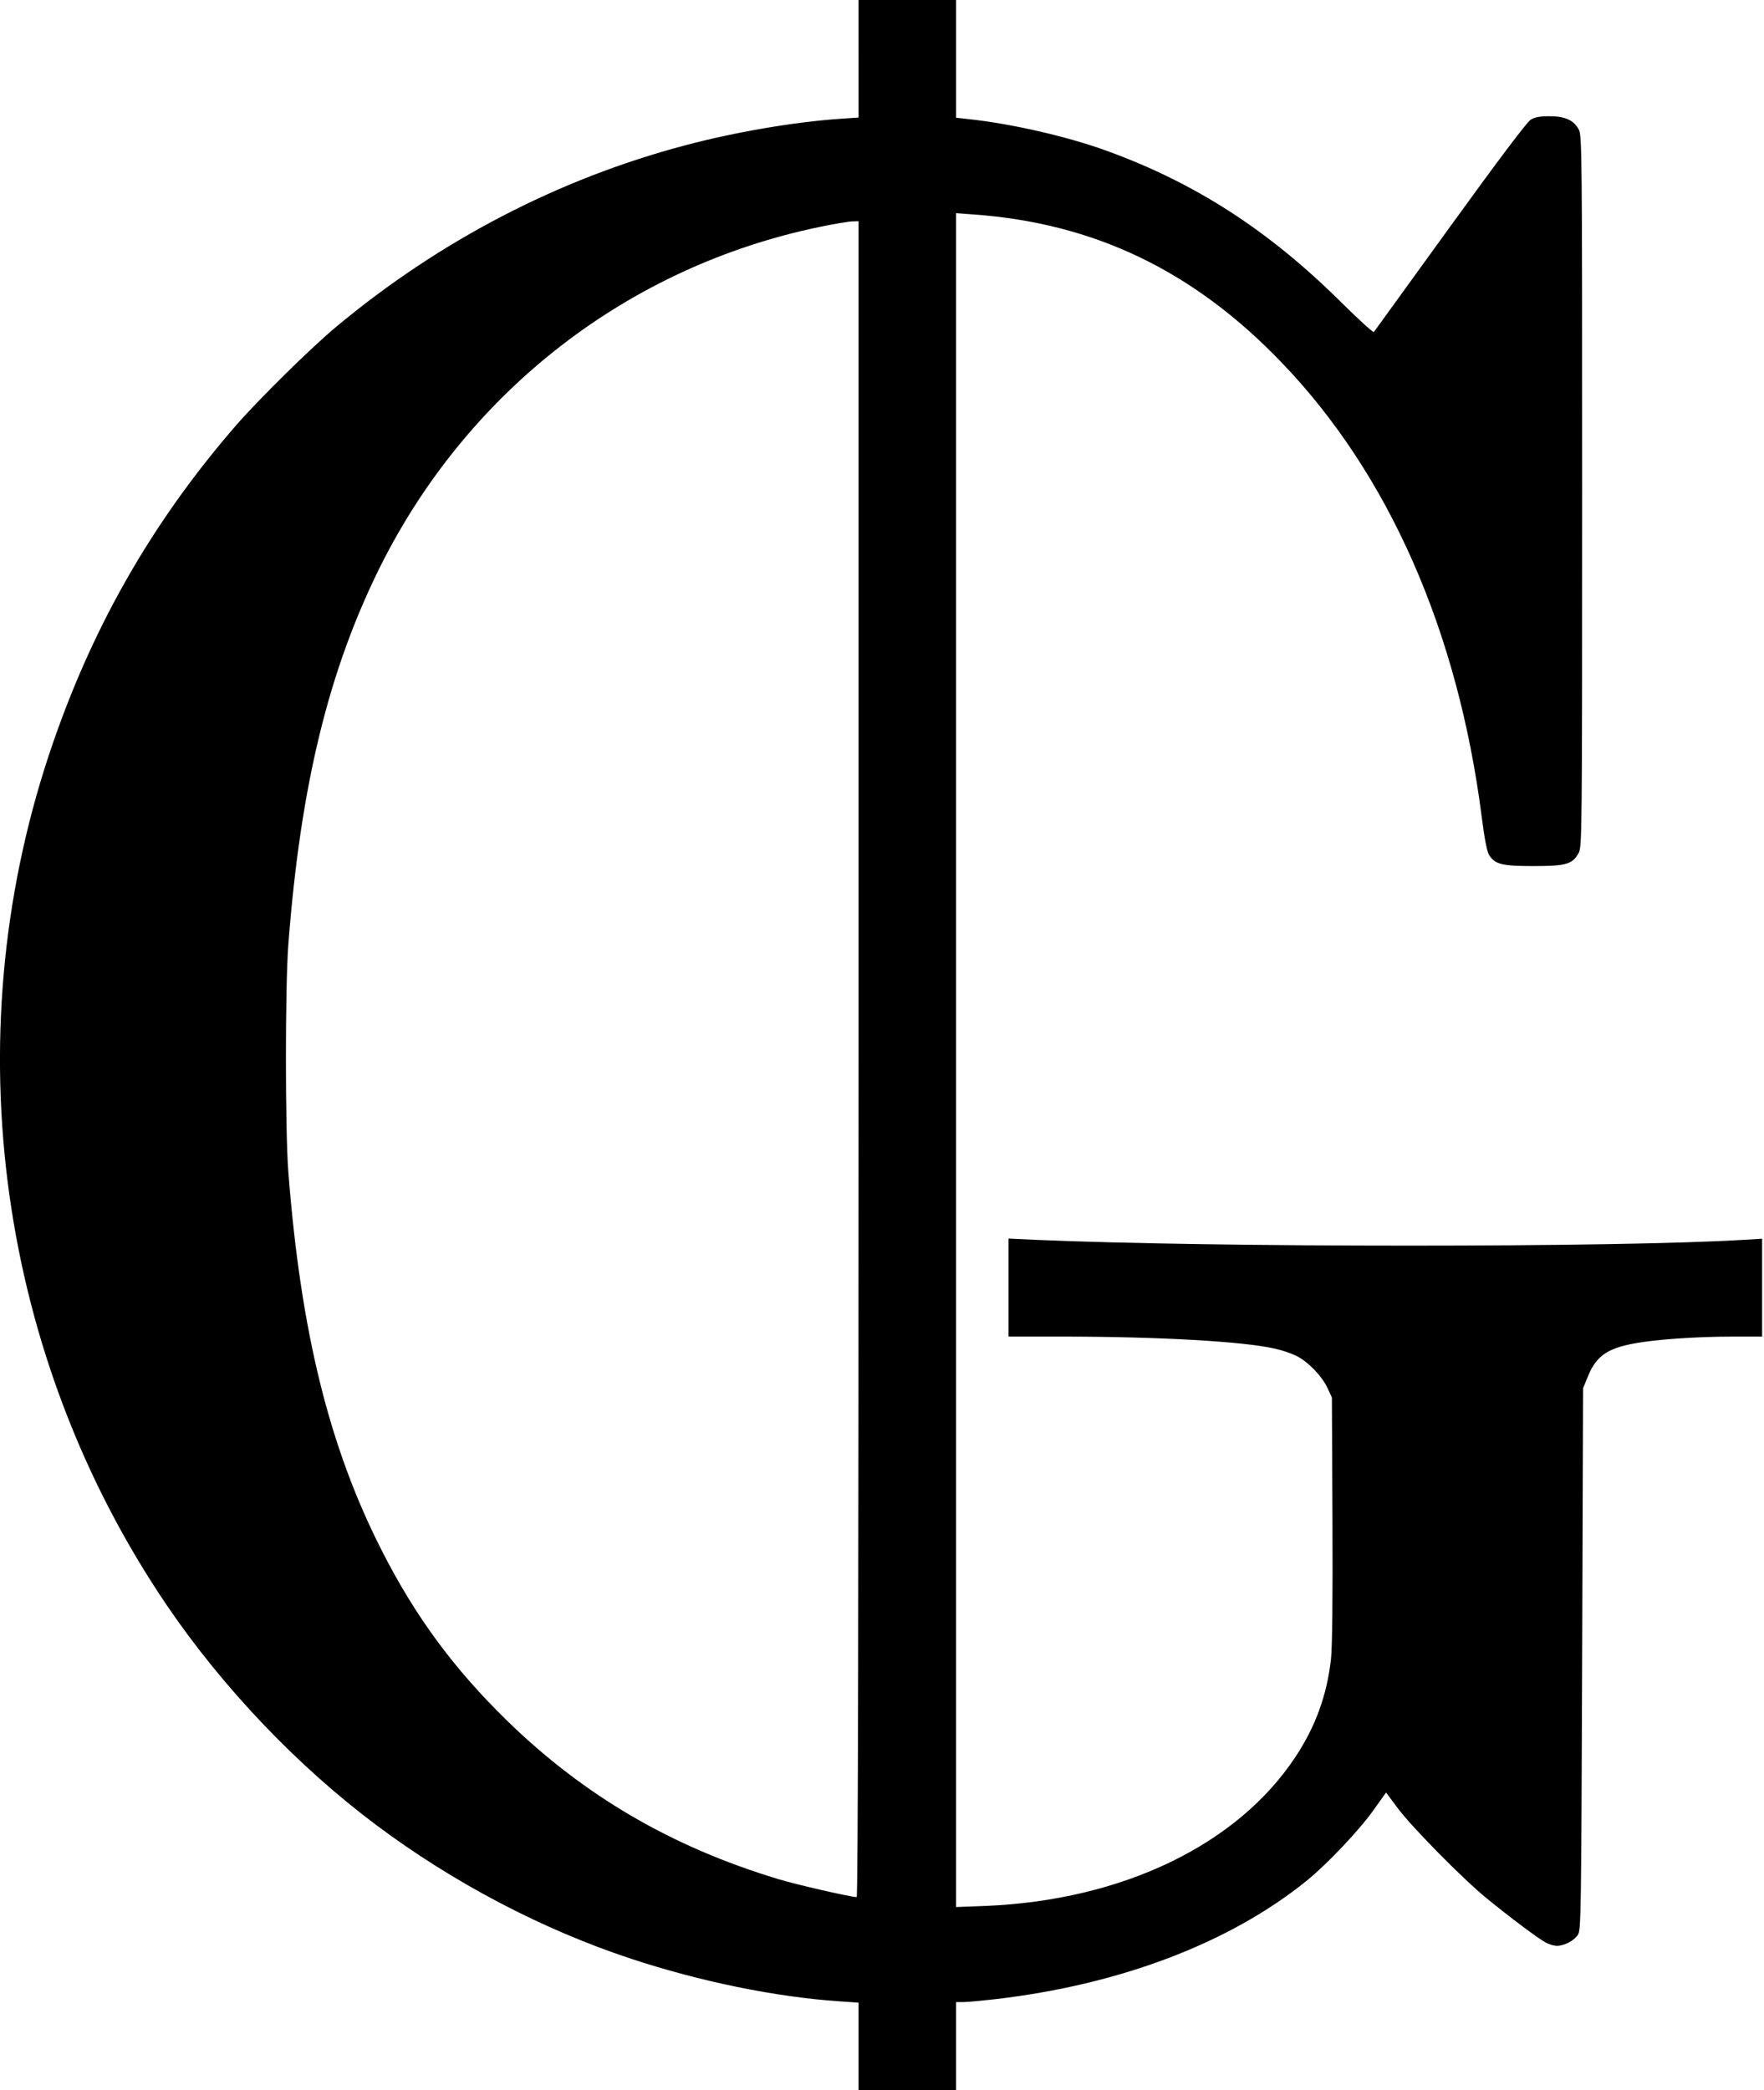 <?xml version="1.0" standalone="no"?>
<!DOCTYPE svg PUBLIC "-//W3C//DTD SVG 20010904//EN"
 "http://www.w3.org/TR/2001/REC-SVG-20010904/DTD/svg10.dtd">
<svg version="1.0" xmlns="http://www.w3.org/2000/svg"
 width="941pt" height="1115pt" viewBox="0 0 941 1115"
 preserveAspectRatio="xMidYMid meet">
<g transform="translate(0,1115) scale(0.1,-0.1)"
fill="#000000" stroke="none">
<path d="M4580 10836 l0 -313 -102 -7 c-243 -17 -560 -71 -826 -142 -675 -179
-1307 -508 -1857 -966 -138 -115 -414 -387 -540 -532 -452 -522 -775 -1092
-995 -1756 -503 -1521 -268 -3211 631 -4535 298 -438 695 -855 1114 -1169 411
-308 886 -558 1362 -715 366 -121 771 -204 1111 -227 l102 -7 0 -233 0 -234
260 0 260 0 0 235 0 235 38 0 c20 0 96 7 167 15 668 77 1253 299 1665 632 109
88 285 274 359 380 l65 91 64 -86 c76 -101 348 -377 472 -478 121 -99 279
-218 317 -237 18 -10 44 -17 58 -17 39 0 91 27 112 58 17 26 18 99 23 1472 l5
1445 24 58 c44 112 103 154 252 181 112 21 328 36 522 36 l157 0 0 261 0 261
-102 -6 c-671 -41 -2818 -41 -3770 0 l-148 7 0 -262 0 -261 288 0 c513 0 972
-26 1136 -65 37 -8 88 -26 114 -39 62 -32 135 -108 164 -171 l23 -50 3 -650
c2 -428 -1 -683 -8 -747 -22 -192 -82 -358 -190 -521 -310 -469 -924 -764
-1652 -794 l-158 -6 0 4518 0 4518 93 -7 c644 -46 1174 -300 1644 -790 571
-594 940 -1431 1067 -2422 15 -120 29 -189 40 -206 32 -49 69 -58 238 -58 174
0 207 10 240 71 17 32 18 113 18 1929 0 1816 -1 1897 -18 1929 -27 50 -73 71
-157 71 -50 0 -78 -5 -100 -19 -19 -11 -182 -228 -430 -571 -220 -304 -403
-557 -406 -561 -3 -5 -81 66 -175 159 -386 383 -778 636 -1249 807 -214 78
-514 146 -742 170 l-63 7 0 314 0 314 -260 0 -260 0 0 -314z m0 -5336 c0
-2837 -3 -4470 -10 -4470 -30 0 -320 66 -418 96 -567 171 -1034 443 -1446 844
-284 277 -491 557 -670 910 -280 550 -432 1166 -498 2020 -17 217 -17 991 0
1210 65 852 216 1468 493 2023 470 937 1326 1597 2344 1807 77 16 155 29 173
29 l32 1 0 -4470z"/>
</g>
</svg>
